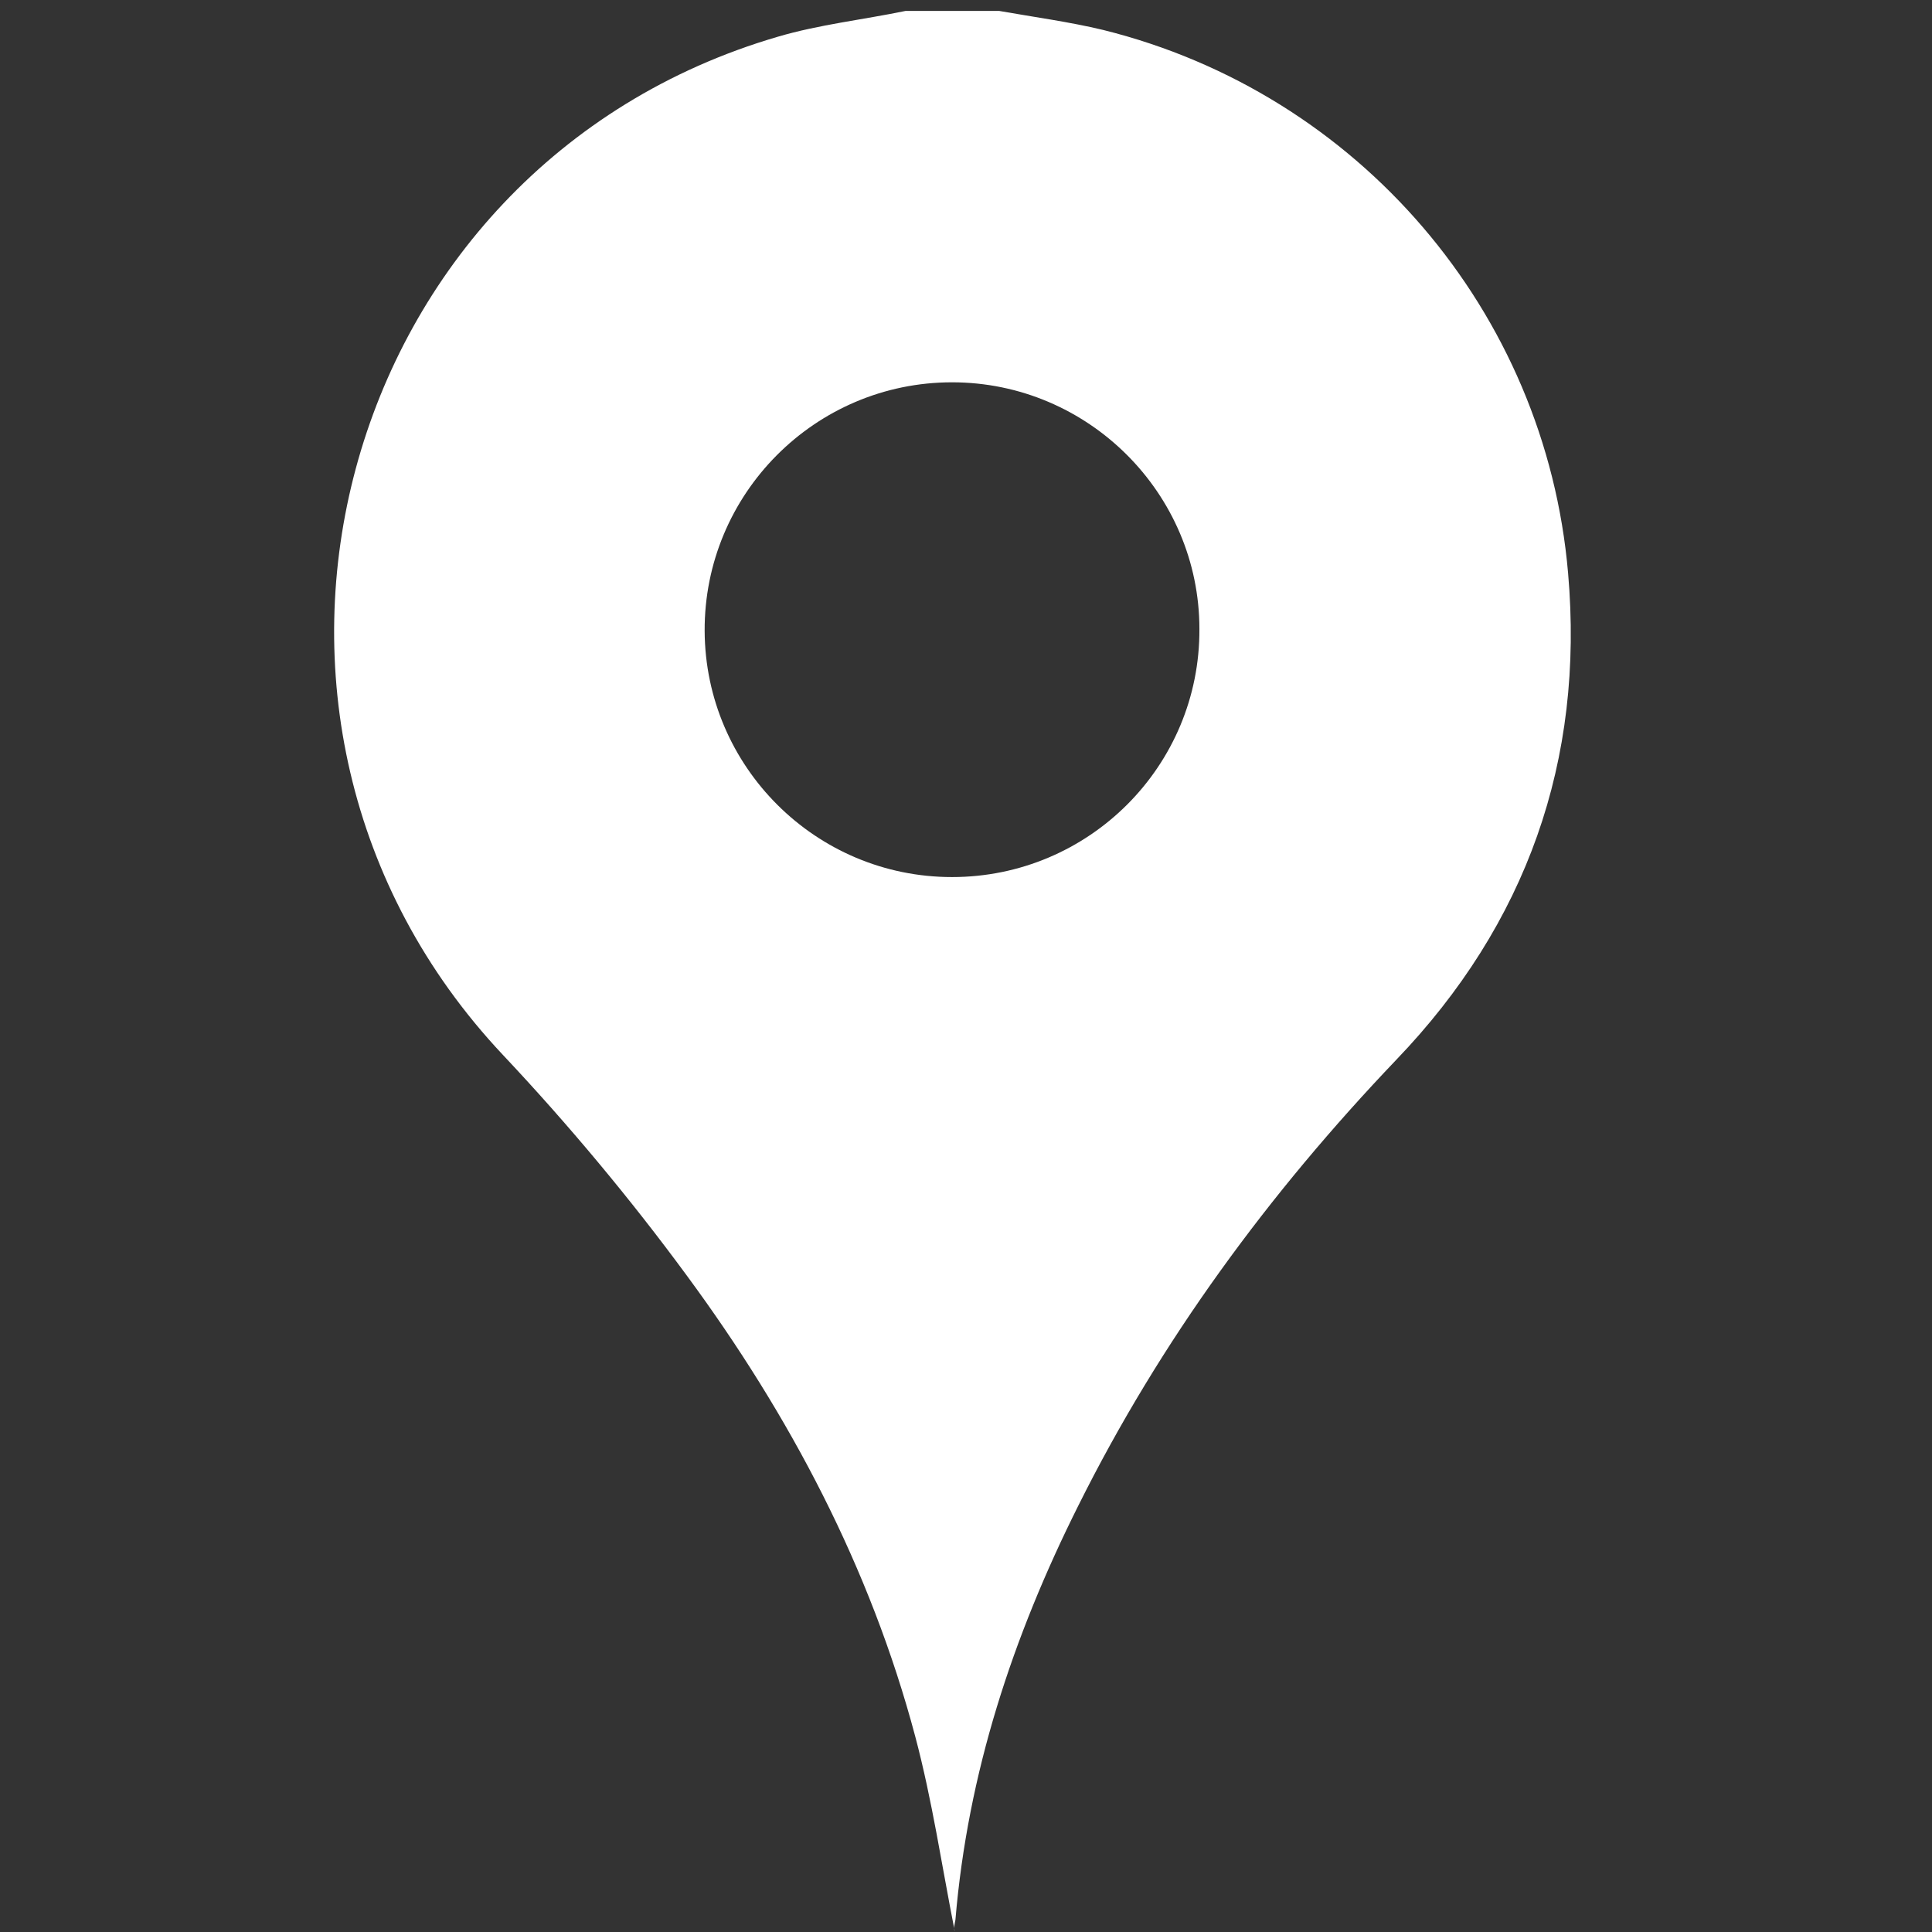 <?xml version="1.0" encoding="utf-8"?>
<!-- Generator: Adobe Illustrator 24.1.2, SVG Export Plug-In . SVG Version: 6.00 Build 0)  -->
<svg version="1.1" id="Layer_1" xmlns="http://www.w3.org/2000/svg" xmlns:xlink="http://www.w3.org/1999/xlink" x="0px" y="0px"
	 viewBox="0 0 283.5 283.5" style="enable-background:new 0 0 283.5 283.5;" xml:space="preserve">
<rect x="0" y="0" width="283.5" height="283.5" fill="#333333" stroke="none"/>
<style type="text/css">
	.st0{fill:#FFFFFF;}
</style>
<path class="st0" d="M146.6,1.6c5.1,0.9,10.3,1.6,15.3,2.8c37.4,9.3,64.9,41.3,68.2,79.7c2.4,27.5-6.1,51.5-25.2,71.4
	c-18.7,19.6-34.6,41.2-46.7,65.5c-9.6,19.2-16.2,39.2-18,60.7c-0.1,0.6-0.3,1.2-0.1,1.7c-1.9-9.6-3.3-19.2-5.8-28.6
	c-6.6-24.8-18.4-47.1-33.5-67.6c-8.3-11.3-17.4-22.2-27-32.4C27.4,105.5,49.2,24.4,114.1,5.4c6.1-1.8,12.5-2.5,18.8-3.8
	C137.5,1.6,142,1.6,146.6,1.6z M139.7,128.7c20.1,0,36.4-16.3,36.3-36.4c0-19.9-16.3-36.2-36.3-36.2c-20.1,0-36.4,16.4-36.3,36.5
	C103.5,112.5,119.7,128.7,139.7,128.7z"/>
</svg>

